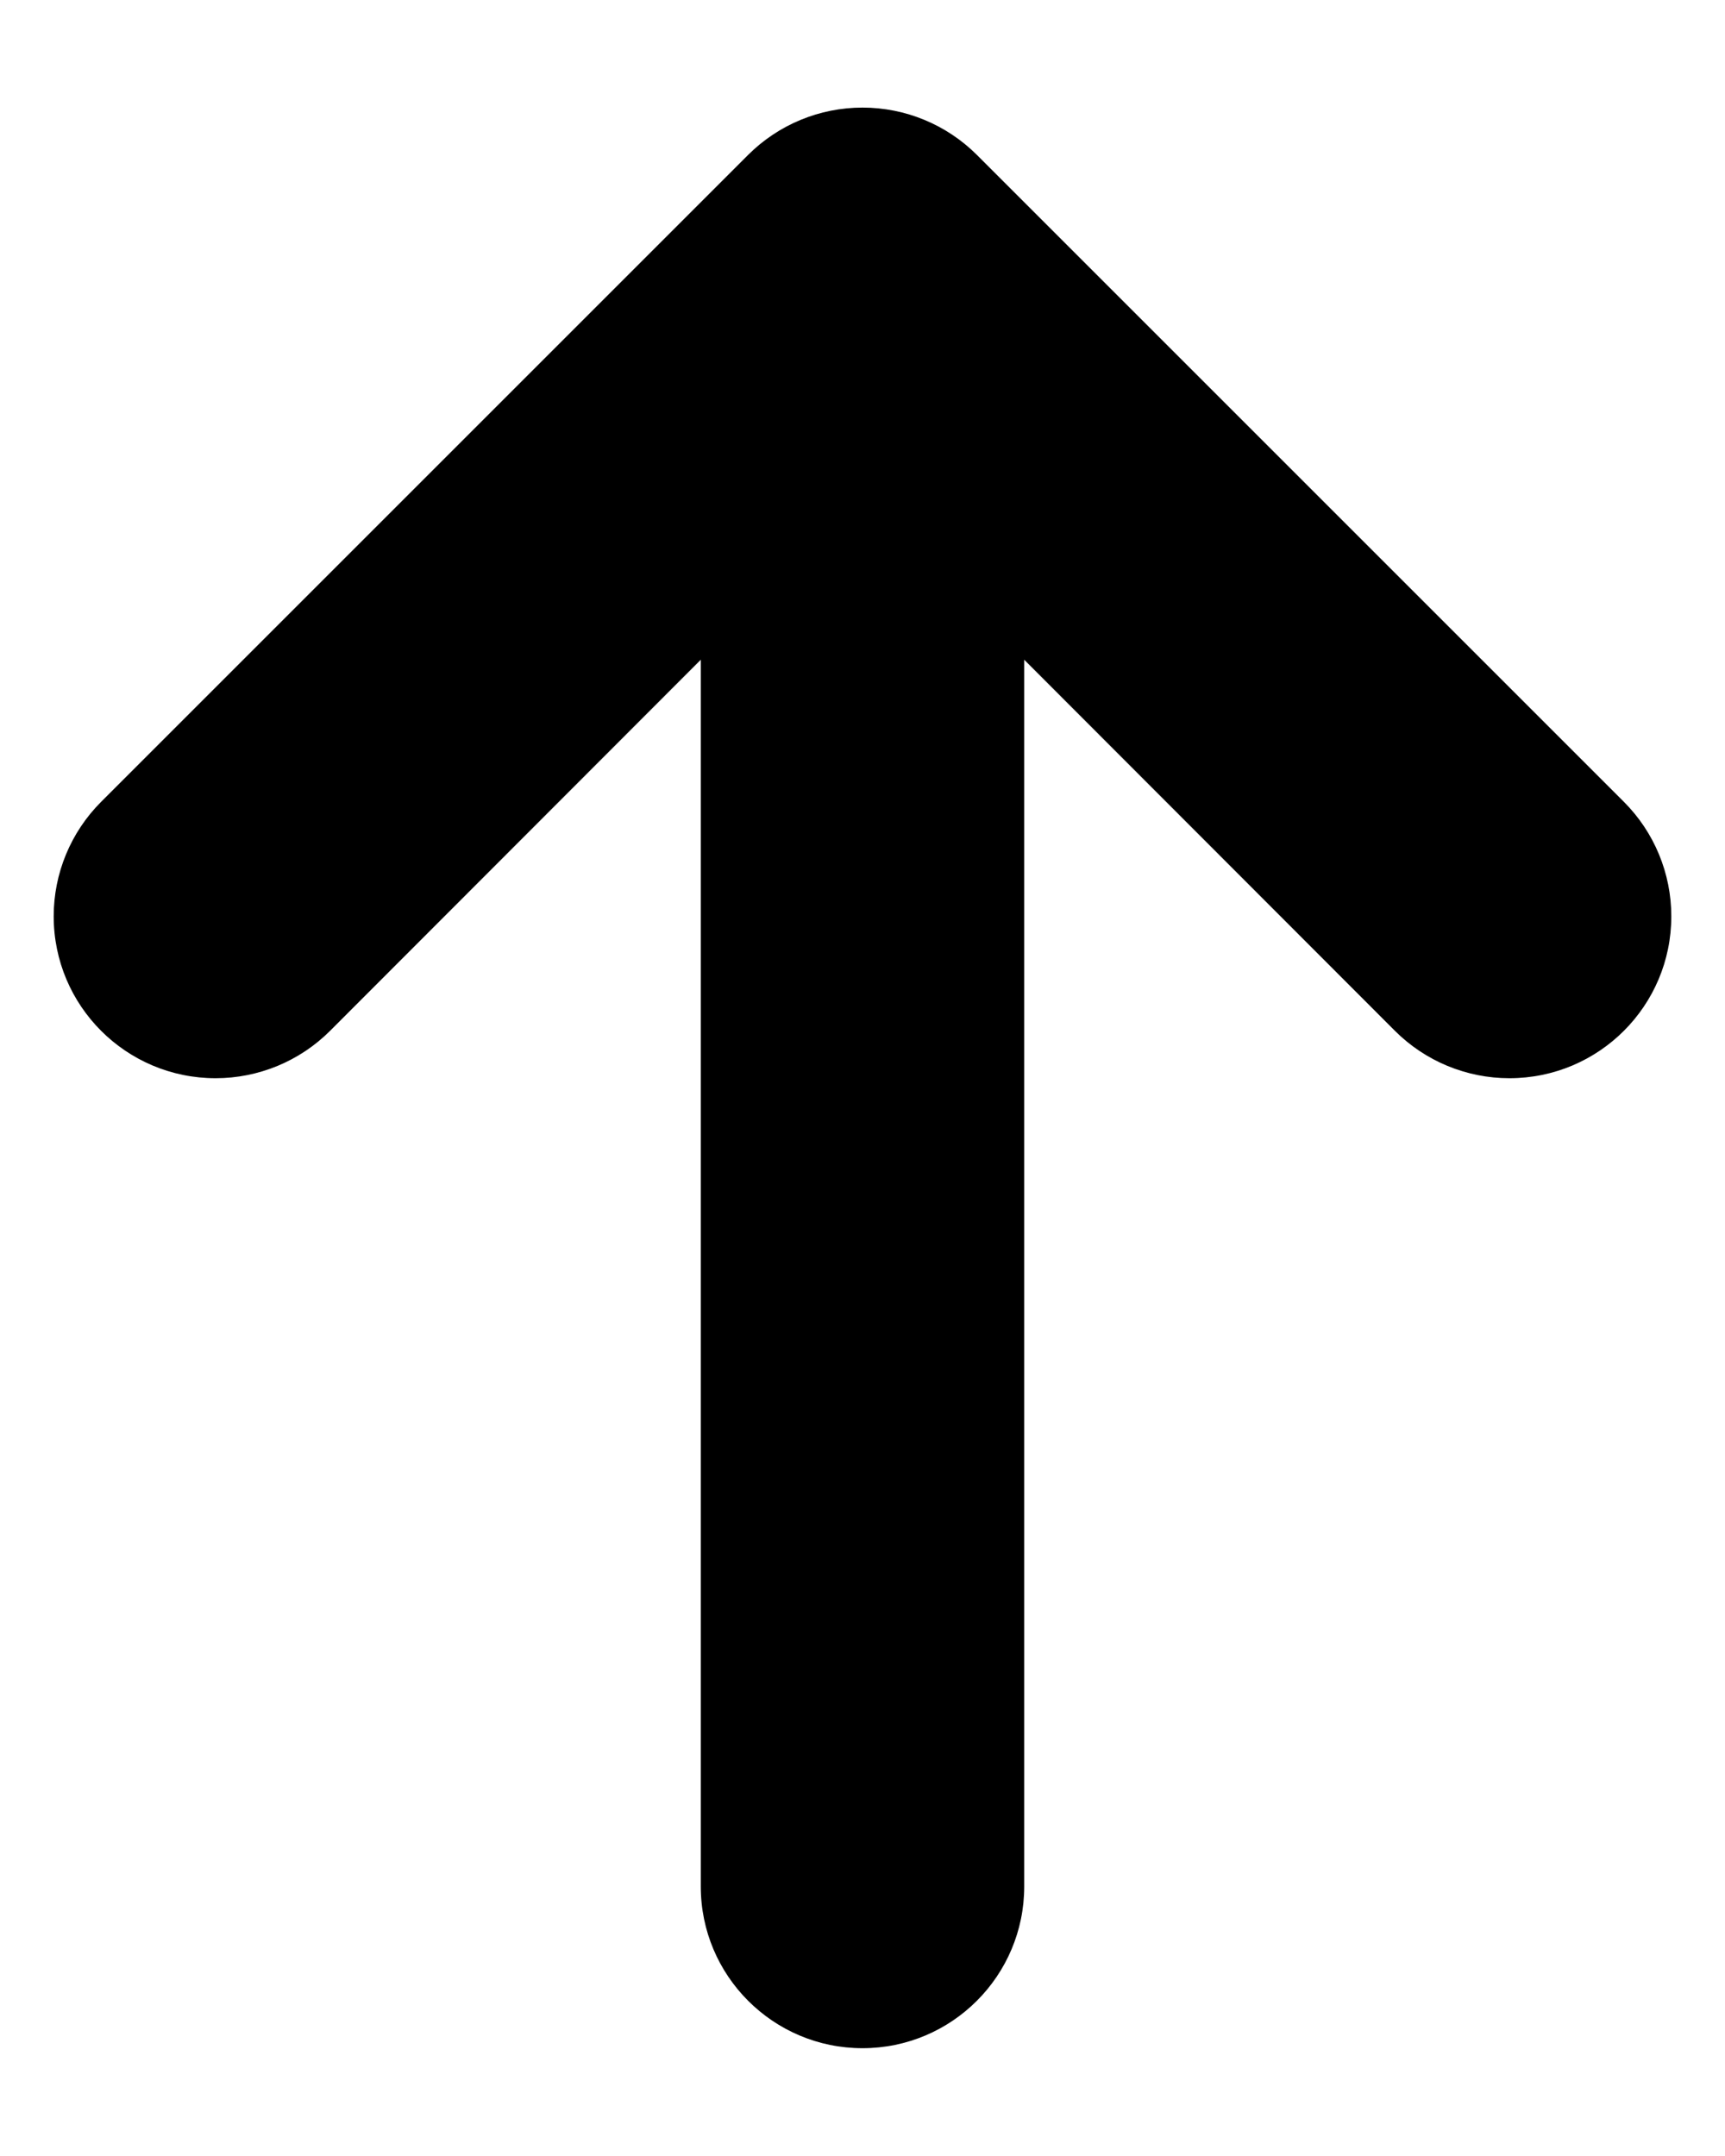 ﻿<?xml version="1.0" encoding="utf-8"?>
<svg version="1.1" xmlns:xlink="http://www.w3.org/1999/xlink" width="8px" height="10px" xmlns="http://www.w3.org/2000/svg">
  <defs>
    <pattern id="BGPattern" patternUnits="userSpaceOnUse" alignment="0 0" imageRepeat="None" />
    <mask fill="white" id="Clip5444">
      <path d="M 3.25 8.75  C 3.25 9.164  3.586 9.5  4 9.5  C 4.414 9.5  4.75 9.164  4.75 8.75  L 4.75 3.06  L 6.469 4.781  C 6.61 4.922  6.801 5.001  7 5.001  C 7.415 5.001  7.751 4.665  7.751 4.25  C 7.751 4.051  7.672 3.86  7.531 3.719  L 4.531 0.719  C 4.39 0.578  4.199 0.499  4 0.499  C 3.801 0.499  3.61 0.578  3.469 0.719  L 0.469 3.719  C 0.328 3.86  0.249 4.051  0.249 4.25  C 0.249 4.665  0.585 5.001  1 5.001  C 1.199 5.001  1.39 4.922  1.531 4.781  L 3.25 3.06  L 3.25 8.75  Z " fill-rule="evenodd" />
    </mask>
  </defs>
  <g transform="matrix(1 0 0 1 -5 -7 )">
    <path d="M 3.25 8.75  C 3.25 9.164  3.586 9.5  4 9.5  C 4.414 9.5  4.75 9.164  4.75 8.75  L 4.75 3.06  L 6.469 4.781  C 6.61 4.922  6.801 5.001  7 5.001  C 7.415 5.001  7.751 4.665  7.751 4.25  C 7.751 4.051  7.672 3.86  7.531 3.719  L 4.531 0.719  C 4.39 0.578  4.199 0.499  4 0.499  C 3.801 0.499  3.61 0.578  3.469 0.719  L 0.469 3.719  C 0.328 3.86  0.249 4.051  0.249 4.25  C 0.249 4.665  0.585 5.001  1 5.001  C 1.199 5.001  1.39 4.922  1.531 4.781  L 3.25 3.06  L 3.25 8.75  Z " fill-rule="nonzero" fill="rgba(0, 0, 0, 1)" stroke="none" transform="matrix(1 0 0 1 5 7 )" class="fill" />
    <path d="M 3.25 8.75  C 3.25 9.164  3.586 9.5  4 9.5  C 4.414 9.5  4.75 9.164  4.75 8.75  L 4.75 3.06  L 6.469 4.781  C 6.61 4.922  6.801 5.001  7 5.001  C 7.415 5.001  7.751 4.665  7.751 4.25  C 7.751 4.051  7.672 3.86  7.531 3.719  L 4.531 0.719  C 4.39 0.578  4.199 0.499  4 0.499  C 3.801 0.499  3.61 0.578  3.469 0.719  L 0.469 3.719  C 0.328 3.86  0.249 4.051  0.249 4.25  C 0.249 4.665  0.585 5.001  1 5.001  C 1.199 5.001  1.39 4.922  1.531 4.781  L 3.25 3.06  L 3.25 8.75  Z " stroke-width="0" stroke-dasharray="0" stroke="rgba(255, 255, 255, 0)" fill="none" transform="matrix(1 0 0 1 5 7 )" class="stroke" mask="url(#Clip5444)" />
  </g>
</svg>